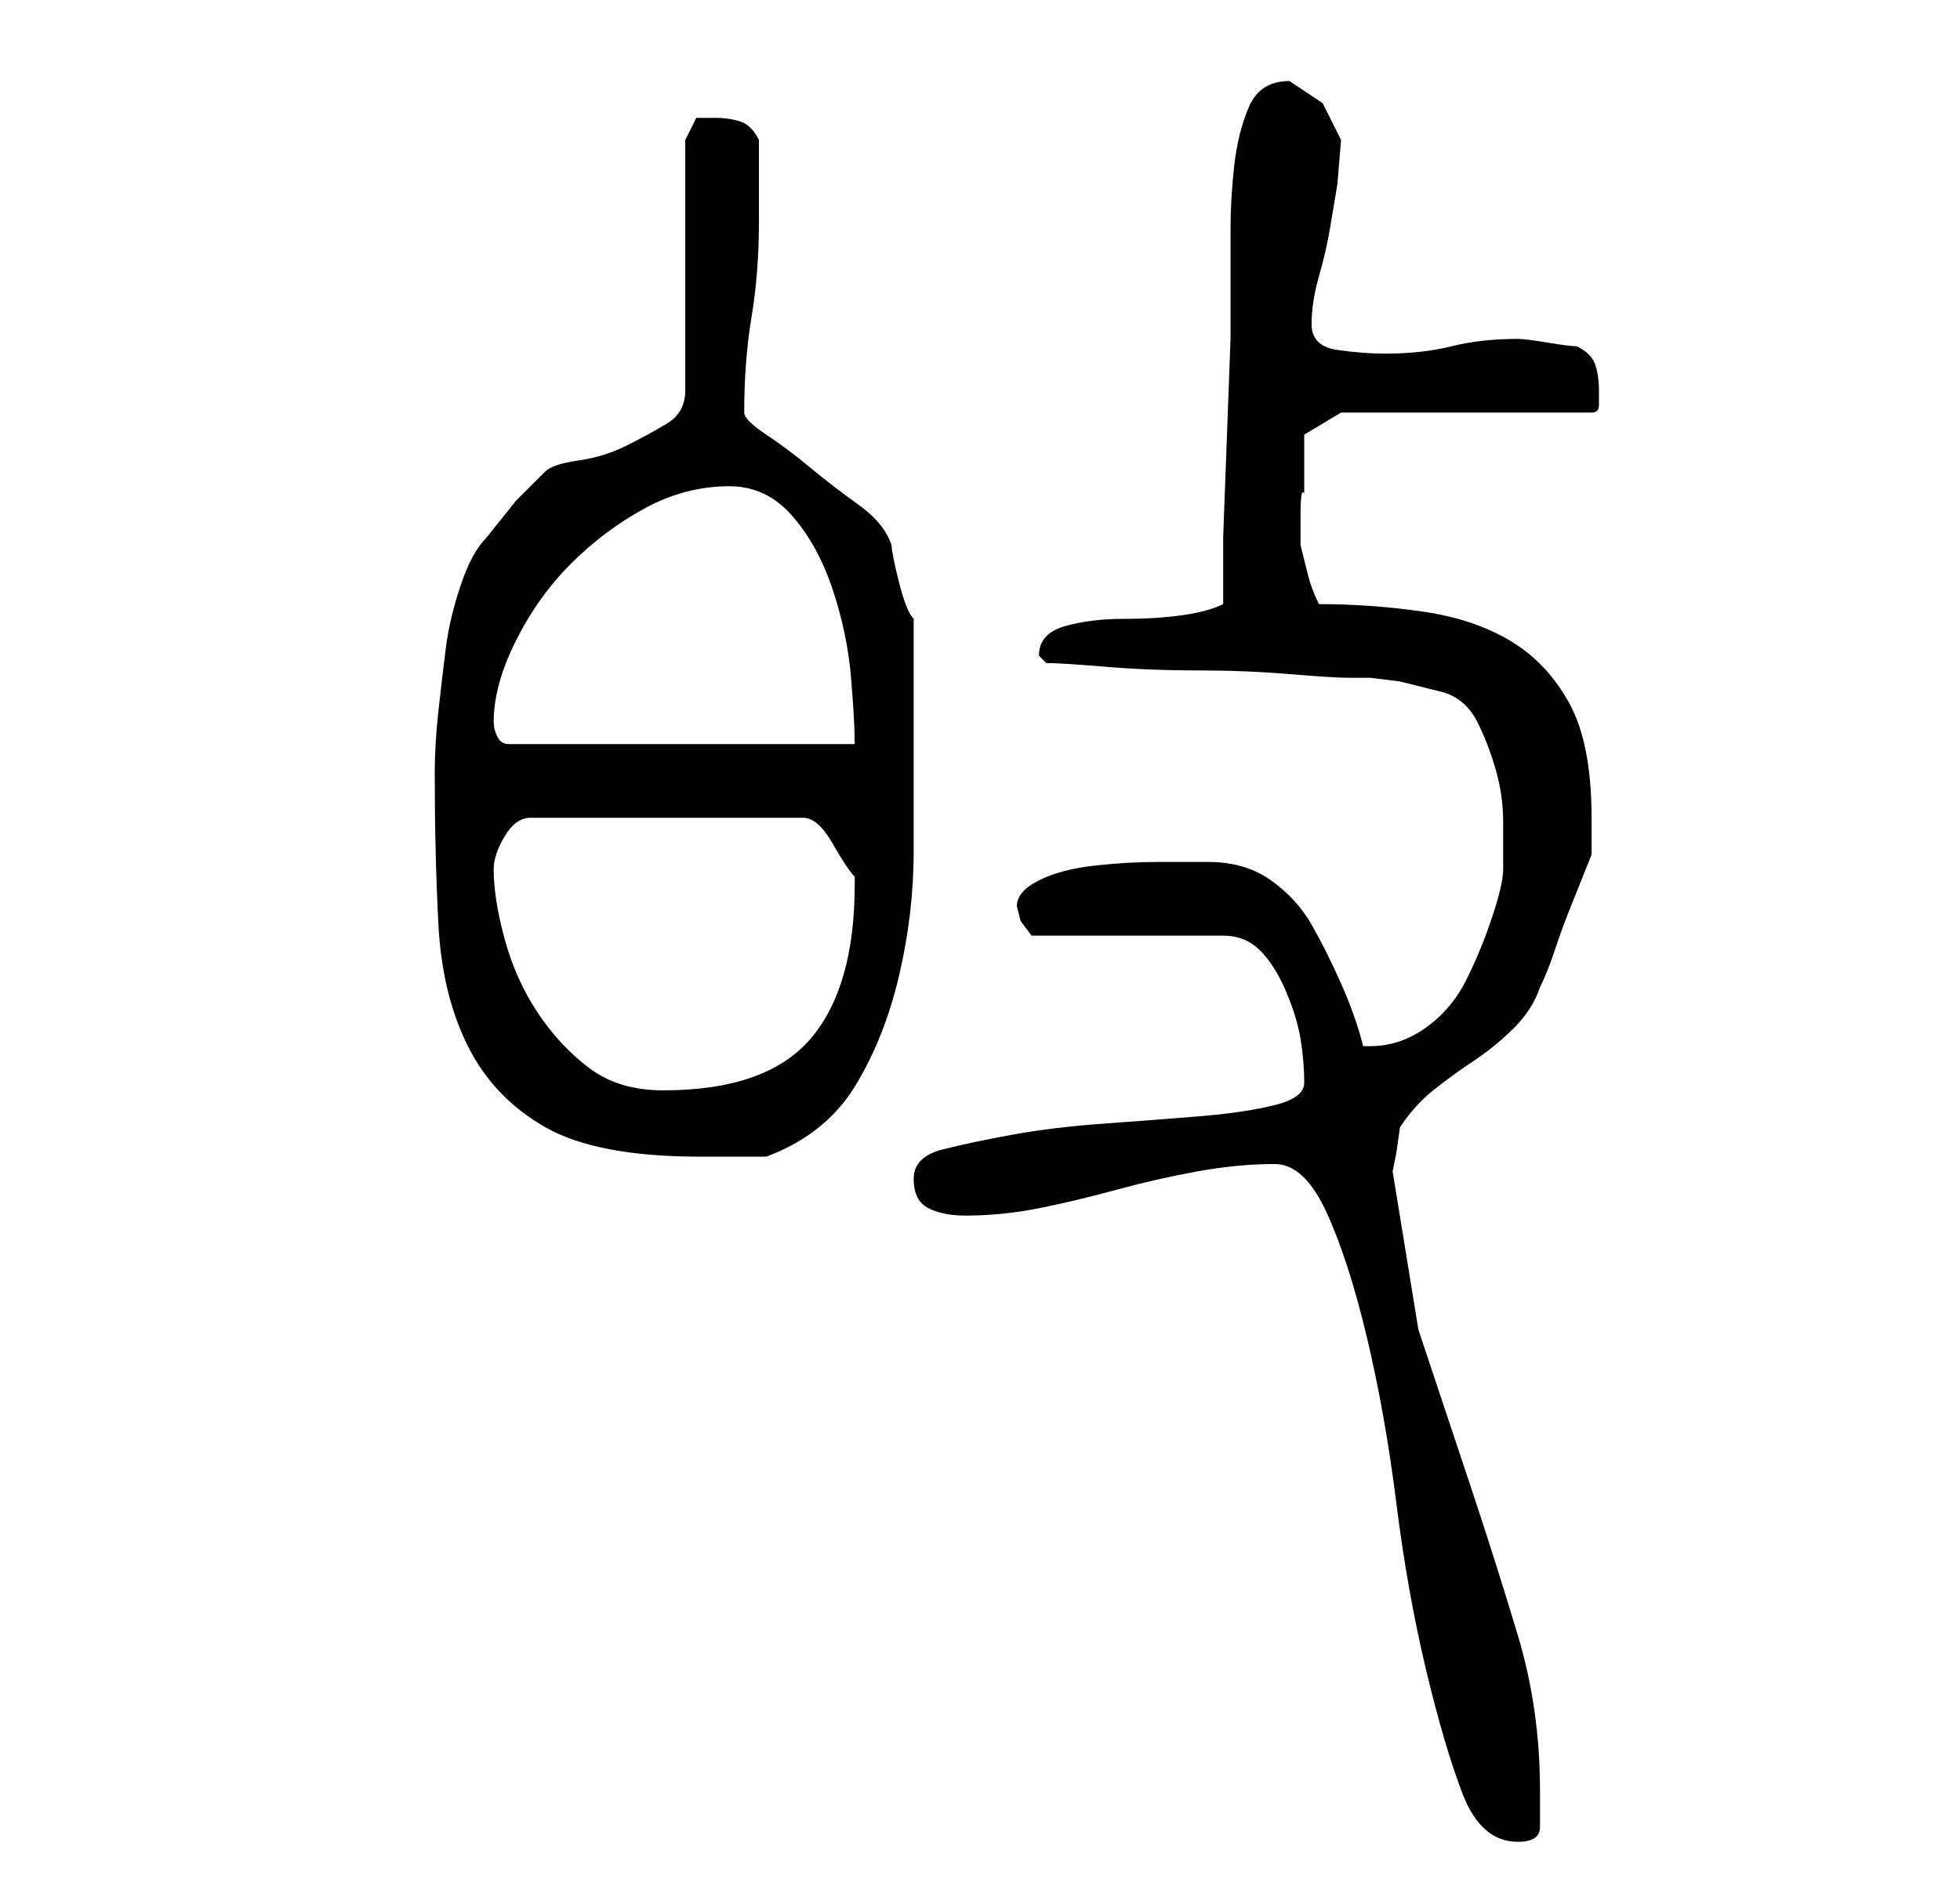 <?xml version="1.0" standalone="no"?>
<!DOCTYPE svg PUBLIC "-//W3C//DTD SVG 1.1//EN" "http://www.w3.org/Graphics/SVG/1.1/DTD/svg11.dtd" >
<svg xmlns="http://www.w3.org/2000/svg" xmlns:xlink="http://www.w3.org/1999/xlink" version="1.1" viewBox="-10 0 266 256">
   <path fill="currentColor"
d="M163 158q4 0 7 6.5t5.5 17t4 22.5t4 22.5t5 17t7.5 6.5q3 0 3 -2v-5q0 -11 -3 -21t-6.5 -20.5l-7 -21t-3.5 -21.5l0.5 -2.5t0.5 -3.5q2 -3 4.5 -5t5.5 -4t5.5 -4.5t3.5 -5.5q1 -2 2 -5t2 -5.5l2 -5l1 -2.5v-2v-3q0 -10 -3 -15.5t-8 -8.5t-12 -4t-14 -1q-1 -2 -1.5 -4
l-1 -4t0 -4t0.5 -3v-4v-4l5 -3h34q1 0 1 -1v-2q0 -2 -0.5 -3.5t-2.5 -2.5q-1 0 -4 -0.5t-4 -0.5q-5 0 -9 1t-9 1q-3 0 -6.5 -0.5t-3.5 -3.5t1 -6.5t1.5 -6.5l1 -6t0.5 -6l-2.5 -5t-4.5 -3q-4 0 -5.5 3.5t-2 8t-0.5 8.5v6v9t-0.5 13.5t-0.5 13.5v9q-2 1 -5.5 1.5t-8 0.5t-8 1
t-3.5 4l1 1q2 0 8 0.5t12.5 0.5t12.5 0.5t8 0.5h3t4 0.5l4 1l2 0.5q3 1 4.5 4t2.5 6.5t1 7v6.5q0 2 -1.5 6.5t-3.5 8.5t-5.5 6.5t-7.5 2.5h-1q-1 -4 -3 -8.5t-4 -8t-5.5 -6t-8.5 -2.5h-7q-4 0 -8.5 0.5t-7.5 2t-3 3.5l0.5 2t1.5 2h26q3 0 5 2t3.5 5.5t2 6.5t0.5 6q0 2 -4 3
t-10 1.5t-13 1t-12.5 1.5t-9.5 2t-4 4t2 4t5 1q5 0 10 -1t10.5 -2.5t11 -2.5t10.5 -1zM49 105q0 11 0.5 20.5t4 16.5t10.5 11t21 4h9q8 -3 12 -9.5t6 -15t2 -17v-14.5v-17q-1 -1 -2 -5t-1 -5q-1 -3 -4.5 -5.5t-6.5 -5t-6 -4.5t-3 -3q0 -7 1 -13t1 -13v-5v-6q-1 -2 -2.5 -2.5
t-3.5 -0.5h-2.5t-1.5 3v34q0 3 -2.5 4.5t-5.5 3t-6.5 2t-4.5 1.5l-2 2l-2 2t-2 2.5t-2 2.5q-2 2 -3.5 6.5t-2 8.5t-1 8.5t-0.5 8.5zM57 118q0 -2 1.5 -4.5t3.5 -2.5h37q2 0 4 3.5t3 4.5v1q0 14 -6 21t-20 7q-6 0 -10 -3t-7 -7.5t-4.5 -10t-1.5 -9.5zM57 98q0 -5 3 -11
t7.5 -10.5t10 -7.5t11.5 -3q5 0 8.5 4t5.5 10t2.5 12t0.5 9h-47q-1 0 -1.5 -1t-0.5 -2z" />
</svg>
